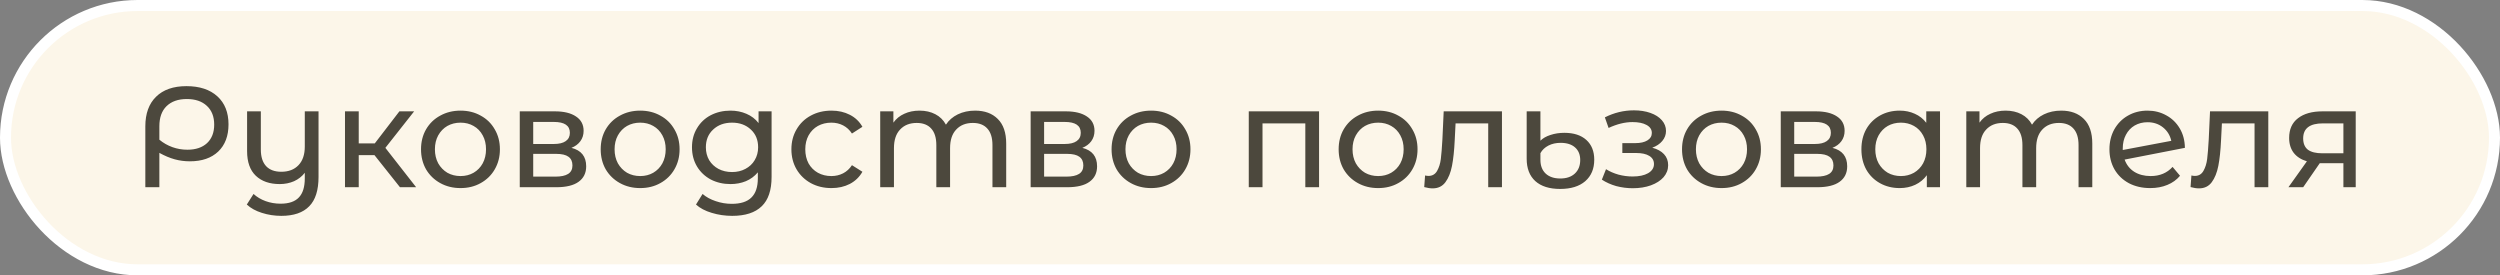 <svg width="227" height="25" viewBox="0 0 227 25" fill="none" xmlns="http://www.w3.org/2000/svg">
<rect x="0" y="0" width="227" height="25" fill="#808080" stroke="none"/>
<rect x="0.5" y="0.5" width="226" height="24" rx="12" fill="#FCF6E9" stroke="white"/>
<path d="M16.927 7.822C18.123 7.822 19.059 8.13 19.735 8.745C20.411 9.36 20.749 10.21 20.749 11.293C20.749 12.342 20.437 13.165 19.813 13.763C19.189 14.352 18.331 14.647 17.239 14.647C16.762 14.647 16.303 14.586 15.861 14.465C15.419 14.344 14.955 14.149 14.47 13.88V17H13.196V11.475C13.196 10.314 13.521 9.417 14.171 8.784C14.821 8.143 15.74 7.822 16.927 7.822ZM17.018 13.594C17.772 13.594 18.366 13.395 18.799 12.996C19.232 12.589 19.449 12.03 19.449 11.319C19.449 10.591 19.228 10.023 18.786 9.616C18.344 9.2 17.737 8.992 16.966 8.992C16.177 8.992 15.562 9.209 15.12 9.642C14.687 10.067 14.47 10.673 14.47 11.462V12.684C14.825 12.979 15.22 13.204 15.653 13.36C16.086 13.516 16.541 13.594 17.018 13.594ZM28.923 10.11V16.064C28.923 17.269 28.642 18.157 28.078 18.729C27.515 19.31 26.67 19.6 25.543 19.6C24.928 19.6 24.339 19.509 23.775 19.327C23.221 19.154 22.766 18.902 22.41 18.573L23.021 17.611C23.325 17.888 23.689 18.105 24.113 18.261C24.547 18.417 25.002 18.495 25.478 18.495C26.232 18.495 26.787 18.304 27.142 17.923C27.498 17.55 27.675 16.974 27.675 16.194V15.687C27.424 16.016 27.099 16.272 26.7 16.454C26.302 16.627 25.868 16.714 25.4 16.714C24.482 16.714 23.758 16.463 23.229 15.96C22.701 15.457 22.436 14.712 22.436 13.724V10.11H23.684V13.581C23.684 14.24 23.845 14.742 24.165 15.089C24.486 15.427 24.945 15.596 25.543 15.596C26.202 15.596 26.722 15.397 27.103 14.998C27.485 14.599 27.675 14.036 27.675 13.308V10.11H28.923ZM34.003 14.088H32.573V17H31.325V10.11H32.573V13.022H34.029L36.265 10.11H37.604L34.991 13.425L37.786 17H36.317L34.003 14.088ZM41.817 17.078C41.133 17.078 40.517 16.926 39.971 16.623C39.425 16.32 38.996 15.904 38.684 15.375C38.381 14.838 38.229 14.231 38.229 13.555C38.229 12.879 38.381 12.277 38.684 11.748C38.996 11.211 39.425 10.795 39.971 10.5C40.517 10.197 41.133 10.045 41.817 10.045C42.502 10.045 43.113 10.197 43.65 10.5C44.196 10.795 44.621 11.211 44.924 11.748C45.236 12.277 45.392 12.879 45.392 13.555C45.392 14.231 45.236 14.838 44.924 15.375C44.621 15.904 44.196 16.32 43.65 16.623C43.113 16.926 42.502 17.078 41.817 17.078ZM41.817 15.986C42.259 15.986 42.654 15.886 43 15.687C43.356 15.479 43.633 15.193 43.832 14.829C44.032 14.456 44.131 14.032 44.131 13.555C44.131 13.078 44.032 12.658 43.832 12.294C43.633 11.921 43.356 11.635 43 11.436C42.654 11.237 42.259 11.137 41.817 11.137C41.375 11.137 40.977 11.237 40.621 11.436C40.275 11.635 39.997 11.921 39.789 12.294C39.59 12.658 39.49 13.078 39.49 13.555C39.49 14.032 39.59 14.456 39.789 14.829C39.997 15.193 40.275 15.479 40.621 15.687C40.977 15.886 41.375 15.986 41.817 15.986ZM51.887 13.425C52.78 13.65 53.226 14.209 53.226 15.102C53.226 15.709 52.997 16.177 52.537 16.506C52.087 16.835 51.411 17 50.509 17H47.194V10.11H50.392C51.207 10.11 51.844 10.266 52.303 10.578C52.763 10.881 52.992 11.315 52.992 11.878C52.992 12.242 52.893 12.558 52.693 12.827C52.503 13.087 52.234 13.286 51.887 13.425ZM48.416 13.074H50.288C50.765 13.074 51.125 12.987 51.367 12.814C51.619 12.641 51.744 12.389 51.744 12.06C51.744 11.401 51.259 11.072 50.288 11.072H48.416V13.074ZM50.418 16.038C50.938 16.038 51.328 15.956 51.588 15.791C51.848 15.626 51.978 15.371 51.978 15.024C51.978 14.669 51.857 14.404 51.614 14.231C51.38 14.058 51.008 13.971 50.496 13.971H48.416V16.038H50.418ZM58.131 17.078C57.446 17.078 56.831 16.926 56.285 16.623C55.739 16.32 55.31 15.904 54.998 15.375C54.694 14.838 54.543 14.231 54.543 13.555C54.543 12.879 54.694 12.277 54.998 11.748C55.31 11.211 55.739 10.795 56.285 10.5C56.831 10.197 57.446 10.045 58.131 10.045C58.815 10.045 59.426 10.197 59.964 10.5C60.51 10.795 60.934 11.211 61.238 11.748C61.55 12.277 61.706 12.879 61.706 13.555C61.706 14.231 61.55 14.838 61.238 15.375C60.934 15.904 60.51 16.32 59.964 16.623C59.426 16.926 58.815 17.078 58.131 17.078ZM58.131 15.986C58.573 15.986 58.967 15.886 59.314 15.687C59.669 15.479 59.946 15.193 60.146 14.829C60.345 14.456 60.445 14.032 60.445 13.555C60.445 13.078 60.345 12.658 60.146 12.294C59.946 11.921 59.669 11.635 59.314 11.436C58.967 11.237 58.573 11.137 58.131 11.137C57.689 11.137 57.29 11.237 56.935 11.436C56.588 11.635 56.311 11.921 56.103 12.294C55.903 12.658 55.804 13.078 55.804 13.555C55.804 14.032 55.903 14.456 56.103 14.829C56.311 15.193 56.588 15.479 56.935 15.687C57.29 15.886 57.689 15.986 58.131 15.986ZM70.06 10.11V16.064C70.06 17.269 69.761 18.157 69.163 18.729C68.565 19.31 67.672 19.6 66.485 19.6C65.835 19.6 65.215 19.509 64.626 19.327C64.037 19.154 63.56 18.902 63.196 18.573L63.794 17.611C64.115 17.888 64.509 18.105 64.977 18.261C65.454 18.426 65.943 18.508 66.446 18.508C67.252 18.508 67.846 18.317 68.227 17.936C68.617 17.555 68.812 16.974 68.812 16.194V15.648C68.517 16.003 68.153 16.272 67.72 16.454C67.295 16.627 66.832 16.714 66.329 16.714C65.67 16.714 65.072 16.575 64.535 16.298C64.006 16.012 63.59 15.618 63.287 15.115C62.983 14.604 62.832 14.023 62.832 13.373C62.832 12.723 62.983 12.147 63.287 11.644C63.59 11.133 64.006 10.738 64.535 10.461C65.072 10.184 65.67 10.045 66.329 10.045C66.849 10.045 67.33 10.14 67.772 10.331C68.222 10.522 68.591 10.803 68.877 11.176V10.11H70.06ZM66.472 15.622C66.922 15.622 67.326 15.527 67.681 15.336C68.045 15.145 68.326 14.881 68.526 14.543C68.734 14.196 68.838 13.806 68.838 13.373C68.838 12.706 68.617 12.168 68.175 11.761C67.733 11.345 67.165 11.137 66.472 11.137C65.77 11.137 65.198 11.345 64.756 11.761C64.314 12.168 64.093 12.706 64.093 13.373C64.093 13.806 64.192 14.196 64.392 14.543C64.6 14.881 64.882 15.145 65.237 15.336C65.601 15.527 66.013 15.622 66.472 15.622ZM75.499 17.078C74.797 17.078 74.169 16.926 73.614 16.623C73.068 16.32 72.639 15.904 72.327 15.375C72.015 14.838 71.859 14.231 71.859 13.555C71.859 12.879 72.015 12.277 72.327 11.748C72.639 11.211 73.068 10.795 73.614 10.5C74.169 10.197 74.797 10.045 75.499 10.045C76.123 10.045 76.678 10.171 77.163 10.422C77.657 10.673 78.038 11.037 78.307 11.514L77.358 12.125C77.141 11.796 76.873 11.549 76.552 11.384C76.231 11.219 75.876 11.137 75.486 11.137C75.035 11.137 74.628 11.237 74.264 11.436C73.909 11.635 73.627 11.921 73.419 12.294C73.22 12.658 73.12 13.078 73.12 13.555C73.12 14.04 73.22 14.469 73.419 14.842C73.627 15.206 73.909 15.488 74.264 15.687C74.628 15.886 75.035 15.986 75.486 15.986C75.876 15.986 76.231 15.904 76.552 15.739C76.873 15.574 77.141 15.327 77.358 14.998L78.307 15.596C78.038 16.073 77.657 16.441 77.163 16.701C76.678 16.952 76.123 17.078 75.499 17.078ZM88.542 10.045C89.409 10.045 90.093 10.296 90.596 10.799C91.107 11.302 91.363 12.047 91.363 13.035V17H90.115V13.178C90.115 12.511 89.959 12.008 89.647 11.67C89.344 11.332 88.906 11.163 88.334 11.163C87.701 11.163 87.198 11.362 86.826 11.761C86.453 12.151 86.267 12.714 86.267 13.451V17H85.019V13.178C85.019 12.511 84.863 12.008 84.551 11.67C84.248 11.332 83.81 11.163 83.238 11.163C82.605 11.163 82.103 11.362 81.73 11.761C81.357 12.151 81.171 12.714 81.171 13.451V17H79.923V10.11H81.119V11.137C81.37 10.782 81.7 10.513 82.107 10.331C82.514 10.14 82.978 10.045 83.498 10.045C84.035 10.045 84.512 10.153 84.928 10.37C85.344 10.587 85.665 10.903 85.89 11.319C86.15 10.92 86.51 10.608 86.969 10.383C87.437 10.158 87.961 10.045 88.542 10.045ZM98.276 13.425C99.169 13.65 99.615 14.209 99.615 15.102C99.615 15.709 99.385 16.177 98.926 16.506C98.475 16.835 97.799 17 96.898 17H93.583V10.11H96.781C97.596 10.11 98.233 10.266 98.692 10.578C99.151 10.881 99.381 11.315 99.381 11.878C99.381 12.242 99.281 12.558 99.082 12.827C98.891 13.087 98.623 13.286 98.276 13.425ZM94.805 13.074H96.677C97.154 13.074 97.513 12.987 97.756 12.814C98.007 12.641 98.133 12.389 98.133 12.06C98.133 11.401 97.648 11.072 96.677 11.072H94.805V13.074ZM96.807 16.038C97.327 16.038 97.717 15.956 97.977 15.791C98.237 15.626 98.367 15.371 98.367 15.024C98.367 14.669 98.246 14.404 98.003 14.231C97.769 14.058 97.396 13.971 96.885 13.971H94.805V16.038H96.807ZM104.519 17.078C103.835 17.078 103.219 16.926 102.673 16.623C102.127 16.32 101.698 15.904 101.386 15.375C101.083 14.838 100.931 14.231 100.931 13.555C100.931 12.879 101.083 12.277 101.386 11.748C101.698 11.211 102.127 10.795 102.673 10.5C103.219 10.197 103.835 10.045 104.519 10.045C105.204 10.045 105.815 10.197 106.352 10.5C106.898 10.795 107.323 11.211 107.626 11.748C107.938 12.277 108.094 12.879 108.094 13.555C108.094 14.231 107.938 14.838 107.626 15.375C107.323 15.904 106.898 16.32 106.352 16.623C105.815 16.926 105.204 17.078 104.519 17.078ZM104.519 15.986C104.961 15.986 105.356 15.886 105.702 15.687C106.058 15.479 106.335 15.193 106.534 14.829C106.734 14.456 106.833 14.032 106.833 13.555C106.833 13.078 106.734 12.658 106.534 12.294C106.335 11.921 106.058 11.635 105.702 11.436C105.356 11.237 104.961 11.137 104.519 11.137C104.077 11.137 103.679 11.237 103.323 11.436C102.977 11.635 102.699 11.921 102.491 12.294C102.292 12.658 102.192 13.078 102.192 13.555C102.192 14.032 102.292 14.456 102.491 14.829C102.699 15.193 102.977 15.479 103.323 15.687C103.679 15.886 104.077 15.986 104.519 15.986ZM119.771 10.11V17H118.523V11.202H114.636V17H113.388V10.11H119.771ZM125.137 17.078C124.452 17.078 123.837 16.926 123.291 16.623C122.745 16.32 122.316 15.904 122.004 15.375C121.7 14.838 121.549 14.231 121.549 13.555C121.549 12.879 121.7 12.277 122.004 11.748C122.316 11.211 122.745 10.795 123.291 10.5C123.837 10.197 124.452 10.045 125.137 10.045C125.821 10.045 126.432 10.197 126.97 10.5C127.516 10.795 127.94 11.211 128.244 11.748C128.556 12.277 128.712 12.879 128.712 13.555C128.712 14.231 128.556 14.838 128.244 15.375C127.94 15.904 127.516 16.32 126.97 16.623C126.432 16.926 125.821 17.078 125.137 17.078ZM125.137 15.986C125.579 15.986 125.973 15.886 126.32 15.687C126.675 15.479 126.952 15.193 127.152 14.829C127.351 14.456 127.451 14.032 127.451 13.555C127.451 13.078 127.351 12.658 127.152 12.294C126.952 11.921 126.675 11.635 126.32 11.436C125.973 11.237 125.579 11.137 125.137 11.137C124.695 11.137 124.296 11.237 123.941 11.436C123.594 11.635 123.317 11.921 123.109 12.294C122.909 12.658 122.81 13.078 122.81 13.555C122.81 14.032 122.909 14.456 123.109 14.829C123.317 15.193 123.594 15.479 123.941 15.687C124.296 15.886 124.695 15.986 125.137 15.986ZM136.378 10.11V17H135.13V11.202H132.166L132.088 12.736C132.045 13.663 131.962 14.439 131.841 15.063C131.72 15.678 131.52 16.172 131.243 16.545C130.966 16.918 130.58 17.104 130.086 17.104C129.861 17.104 129.605 17.065 129.319 16.987L129.397 15.934C129.51 15.96 129.614 15.973 129.709 15.973C130.056 15.973 130.316 15.821 130.489 15.518C130.662 15.215 130.775 14.855 130.827 14.439C130.879 14.023 130.927 13.429 130.97 12.658L131.087 10.11H136.378ZM141.664 17.156C140.685 17.156 139.931 16.918 139.402 16.441C138.882 15.964 138.622 15.288 138.622 14.413V10.11H139.87V12.775C140.095 12.55 140.399 12.376 140.78 12.255C141.17 12.125 141.59 12.06 142.041 12.06C142.899 12.06 143.566 12.277 144.043 12.71C144.52 13.143 144.758 13.741 144.758 14.504C144.758 15.327 144.485 15.977 143.939 16.454C143.393 16.922 142.635 17.156 141.664 17.156ZM141.677 16.207C142.24 16.207 142.682 16.055 143.003 15.752C143.324 15.449 143.484 15.041 143.484 14.53C143.484 14.045 143.328 13.663 143.016 13.386C142.704 13.109 142.266 12.97 141.703 12.97C141.287 12.97 140.919 13.052 140.598 13.217C140.277 13.382 140.035 13.611 139.87 13.906V14.517C139.87 15.046 140.03 15.462 140.351 15.765C140.672 16.06 141.114 16.207 141.677 16.207ZM150.025 13.412C150.484 13.533 150.84 13.728 151.091 13.997C151.342 14.266 151.468 14.599 151.468 14.998C151.468 15.405 151.329 15.769 151.052 16.09C150.775 16.402 150.389 16.649 149.895 16.831C149.41 17.004 148.864 17.091 148.257 17.091C147.746 17.091 147.243 17.026 146.749 16.896C146.264 16.757 145.83 16.562 145.449 16.311L145.826 15.362C146.155 15.57 146.532 15.735 146.957 15.856C147.382 15.969 147.811 16.025 148.244 16.025C148.833 16.025 149.301 15.925 149.648 15.726C150.003 15.518 150.181 15.241 150.181 14.894C150.181 14.573 150.038 14.326 149.752 14.153C149.475 13.98 149.08 13.893 148.569 13.893H147.308V12.996H148.478C148.946 12.996 149.314 12.914 149.583 12.749C149.852 12.584 149.986 12.359 149.986 12.073C149.986 11.761 149.826 11.518 149.505 11.345C149.193 11.172 148.768 11.085 148.231 11.085C147.546 11.085 146.823 11.263 146.06 11.618L145.722 10.656C146.563 10.231 147.442 10.019 148.361 10.019C148.916 10.019 149.414 10.097 149.856 10.253C150.298 10.409 150.645 10.63 150.896 10.916C151.147 11.202 151.273 11.527 151.273 11.891C151.273 12.229 151.16 12.532 150.935 12.801C150.71 13.07 150.406 13.273 150.025 13.412ZM156.316 17.078C155.632 17.078 155.016 16.926 154.47 16.623C153.924 16.32 153.495 15.904 153.183 15.375C152.88 14.838 152.728 14.231 152.728 13.555C152.728 12.879 152.88 12.277 153.183 11.748C153.495 11.211 153.924 10.795 154.47 10.5C155.016 10.197 155.632 10.045 156.316 10.045C157.001 10.045 157.612 10.197 158.149 10.5C158.695 10.795 159.12 11.211 159.423 11.748C159.735 12.277 159.891 12.879 159.891 13.555C159.891 14.231 159.735 14.838 159.423 15.375C159.12 15.904 158.695 16.32 158.149 16.623C157.612 16.926 157.001 17.078 156.316 17.078ZM156.316 15.986C156.758 15.986 157.153 15.886 157.499 15.687C157.855 15.479 158.132 15.193 158.331 14.829C158.531 14.456 158.63 14.032 158.63 13.555C158.63 13.078 158.531 12.658 158.331 12.294C158.132 11.921 157.855 11.635 157.499 11.436C157.153 11.237 156.758 11.137 156.316 11.137C155.874 11.137 155.476 11.237 155.12 11.436C154.774 11.635 154.496 11.921 154.288 12.294C154.089 12.658 153.989 13.078 153.989 13.555C153.989 14.032 154.089 14.456 154.288 14.829C154.496 15.193 154.774 15.479 155.12 15.687C155.476 15.886 155.874 15.986 156.316 15.986ZM166.386 13.425C167.279 13.65 167.725 14.209 167.725 15.102C167.725 15.709 167.496 16.177 167.036 16.506C166.586 16.835 165.91 17 165.008 17H161.693V10.11H164.891C165.706 10.11 166.343 10.266 166.802 10.578C167.262 10.881 167.491 11.315 167.491 11.878C167.491 12.242 167.392 12.558 167.192 12.827C167.002 13.087 166.733 13.286 166.386 13.425ZM162.915 13.074H164.787C165.264 13.074 165.624 12.987 165.866 12.814C166.118 12.641 166.243 12.389 166.243 12.06C166.243 11.401 165.758 11.072 164.787 11.072H162.915V13.074ZM164.917 16.038C165.437 16.038 165.827 15.956 166.087 15.791C166.347 15.626 166.477 15.371 166.477 15.024C166.477 14.669 166.356 14.404 166.113 14.231C165.879 14.058 165.507 13.971 164.995 13.971H162.915V16.038H164.917ZM176.153 10.11V17H174.957V15.908C174.679 16.289 174.328 16.58 173.904 16.779C173.479 16.978 173.011 17.078 172.5 17.078C171.832 17.078 171.234 16.931 170.706 16.636C170.177 16.341 169.761 15.93 169.458 15.401C169.163 14.864 169.016 14.248 169.016 13.555C169.016 12.862 169.163 12.251 169.458 11.722C169.761 11.193 170.177 10.782 170.706 10.487C171.234 10.192 171.832 10.045 172.5 10.045C172.994 10.045 173.449 10.14 173.865 10.331C174.281 10.513 174.627 10.786 174.905 11.15V10.11H176.153ZM172.604 15.986C173.037 15.986 173.431 15.886 173.787 15.687C174.142 15.479 174.419 15.193 174.619 14.829C174.818 14.456 174.918 14.032 174.918 13.555C174.918 13.078 174.818 12.658 174.619 12.294C174.419 11.921 174.142 11.635 173.787 11.436C173.431 11.237 173.037 11.137 172.604 11.137C172.162 11.137 171.763 11.237 171.408 11.436C171.061 11.635 170.784 11.921 170.576 12.294C170.376 12.658 170.277 13.078 170.277 13.555C170.277 14.032 170.376 14.456 170.576 14.829C170.784 15.193 171.061 15.479 171.408 15.687C171.763 15.886 172.162 15.986 172.604 15.986ZM187.159 10.045C188.026 10.045 188.71 10.296 189.213 10.799C189.724 11.302 189.98 12.047 189.98 13.035V17H188.732V13.178C188.732 12.511 188.576 12.008 188.264 11.67C187.961 11.332 187.523 11.163 186.951 11.163C186.318 11.163 185.816 11.362 185.443 11.761C185.07 12.151 184.884 12.714 184.884 13.451V17H183.636V13.178C183.636 12.511 183.48 12.008 183.168 11.67C182.865 11.332 182.427 11.163 181.855 11.163C181.222 11.163 180.72 11.362 180.347 11.761C179.974 12.151 179.788 12.714 179.788 13.451V17H178.54V10.11H179.736V11.137C179.987 10.782 180.317 10.513 180.724 10.331C181.131 10.14 181.595 10.045 182.115 10.045C182.652 10.045 183.129 10.153 183.545 10.37C183.961 10.587 184.282 10.903 184.507 11.319C184.767 10.92 185.127 10.608 185.586 10.383C186.054 10.158 186.578 10.045 187.159 10.045ZM195.281 15.986C196.105 15.986 196.768 15.709 197.27 15.154L197.946 15.96C197.643 16.324 197.257 16.601 196.789 16.792C196.33 16.983 195.814 17.078 195.242 17.078C194.514 17.078 193.869 16.931 193.305 16.636C192.742 16.333 192.304 15.912 191.992 15.375C191.689 14.838 191.537 14.231 191.537 13.555C191.537 12.888 191.685 12.285 191.979 11.748C192.283 11.211 192.694 10.795 193.214 10.5C193.743 10.197 194.337 10.045 194.995 10.045C195.619 10.045 196.187 10.188 196.698 10.474C197.21 10.751 197.617 11.146 197.92 11.657C198.224 12.168 198.38 12.758 198.388 13.425L192.915 14.491C193.089 14.968 193.379 15.336 193.786 15.596C194.202 15.856 194.701 15.986 195.281 15.986ZM194.995 11.098C194.562 11.098 194.172 11.198 193.825 11.397C193.487 11.596 193.223 11.878 193.032 12.242C192.842 12.597 192.746 13.013 192.746 13.49V13.62L197.153 12.788C197.041 12.285 196.789 11.878 196.399 11.566C196.009 11.254 195.541 11.098 194.995 11.098ZM205.961 10.11V17H204.713V11.202H201.749L201.671 12.736C201.628 13.663 201.545 14.439 201.424 15.063C201.303 15.678 201.103 16.172 200.826 16.545C200.549 16.918 200.163 17.104 199.669 17.104C199.444 17.104 199.188 17.065 198.902 16.987L198.98 15.934C199.093 15.96 199.197 15.973 199.292 15.973C199.639 15.973 199.899 15.821 200.072 15.518C200.245 15.215 200.358 14.855 200.41 14.439C200.462 14.023 200.51 13.429 200.553 12.658L200.67 10.11H205.961ZM213.899 10.11V17H212.781V14.816H210.779H210.636L209.128 17H207.789L209.466 14.647C208.946 14.491 208.547 14.235 208.27 13.88C207.993 13.516 207.854 13.065 207.854 12.528C207.854 11.739 208.123 11.141 208.66 10.734C209.197 10.318 209.938 10.11 210.883 10.11H213.899ZM209.128 12.567C209.128 13.026 209.271 13.369 209.557 13.594C209.852 13.811 210.289 13.919 210.87 13.919H212.781V11.202H210.922C209.726 11.202 209.128 11.657 209.128 12.567Z" fill="#4C483D"/>
</svg>
